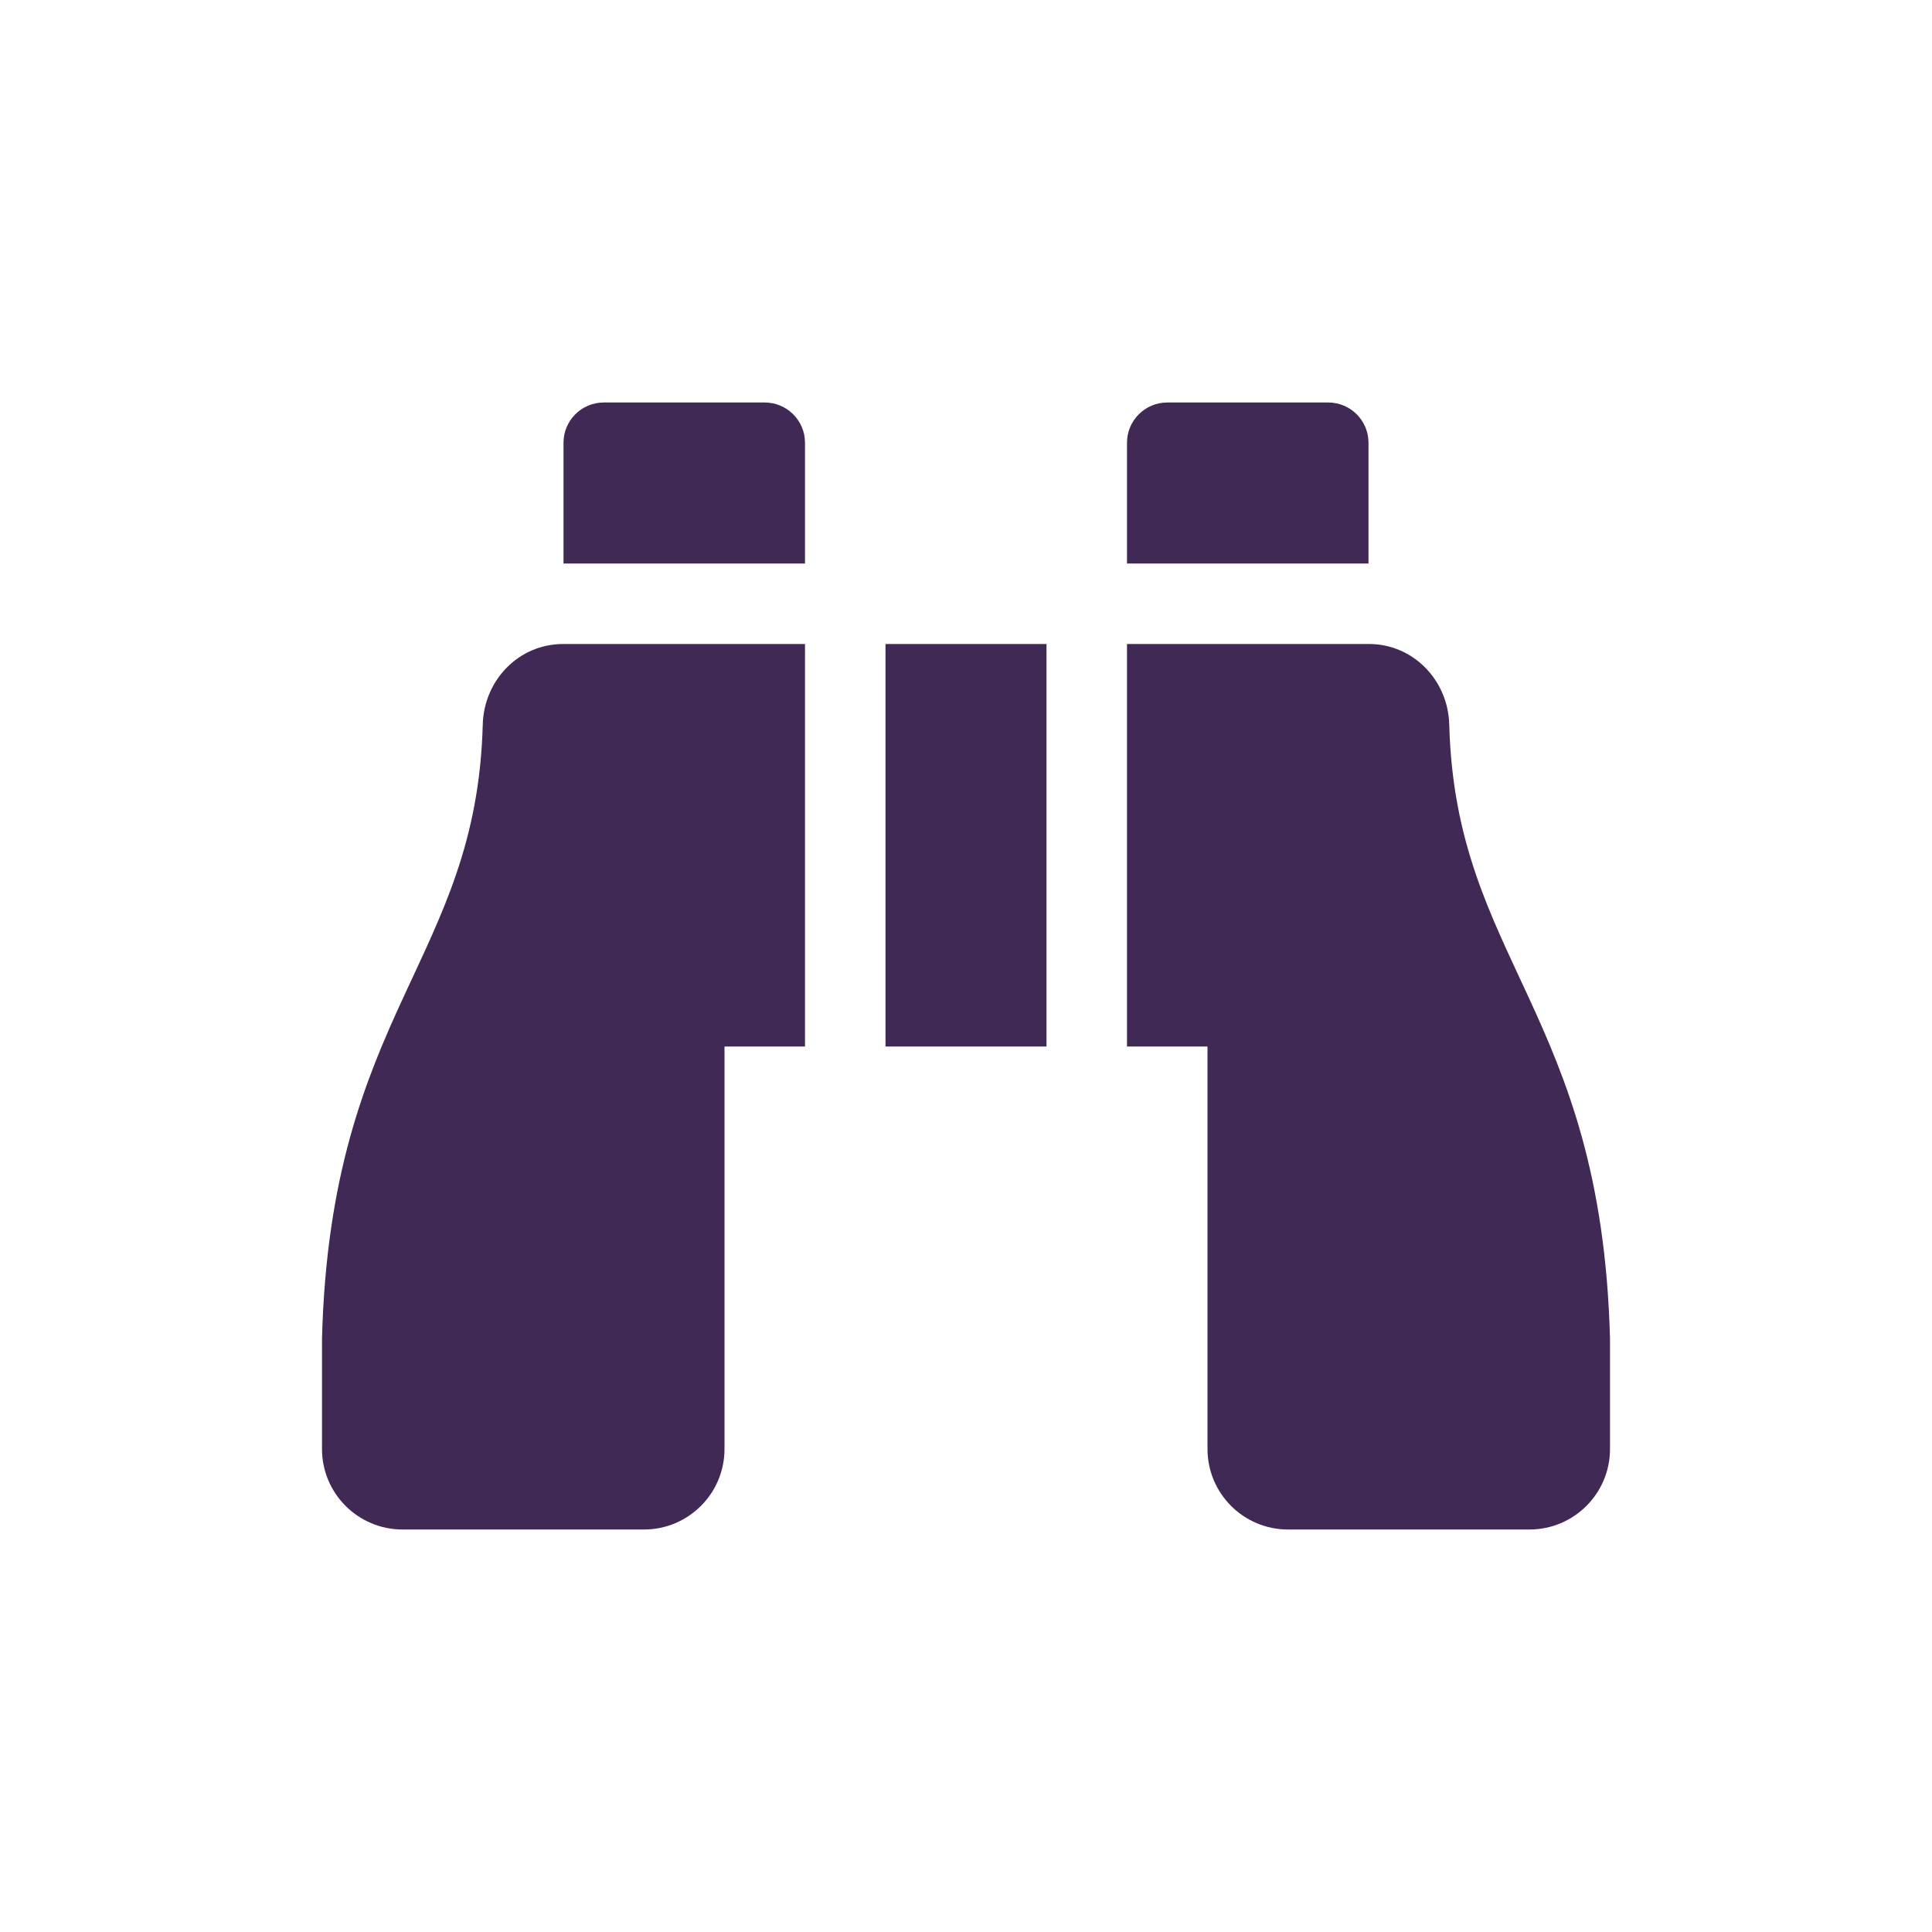 <?xml version="1.0" encoding="UTF-8"?>
<svg width="24px" height="24px" viewBox="0 0 24 24" version="1.1" xmlns="http://www.w3.org/2000/svg" xmlns:xlink="http://www.w3.org/1999/xlink">
    <!-- Generator: Sketch 61.2 (89653) - https://sketch.com -->
    <title>2 - CHARTE / Icons / default / binoculars</title>
    <desc>Created with Sketch.</desc>
    <g id="2---CHARTE-/-Icons-/-default-/-binoculars" stroke="none" stroke-width="1" fill="none" fill-rule="evenodd">
        <g id="binoculars" transform="translate(4, 5)" fill="#402955">
            <path d="M13,0.5 C13,0.224 12.776,0 12.5,0 L10.5,0 C10.224,0 10,0.224 10,0.5 L10,2 L13,2 L13,0.5 Z M1.997,4 C1.919,6.933 0.108,7.569 0,11.625 L0,13 C0,13.552 0.448,14 1,14 L4,14 C4.552,14 5,13.552 5,13 L5,8 L6,8 L6,3 L2.995,3 C2.444,3 2.012,3.449 1.997,4 Z M14.003,4 C13.988,3.449 13.556,3 13.005,3 L10,3 L10,8 L11,8 L11,13 C11,13.552 11.448,14 12,14 L15,14 C15.552,14 16,13.552 16,13 L16,11.625 C15.892,7.569 14.081,6.933 14.003,4 Z M5.5,0 L3.5,0 C3.224,0 3,0.224 3,0.5 L3,2 L6,2 L6,0.5 C6,0.224 5.776,0 5.5,0 Z M7,8 L9,8 L9,3 L7,3 L7,8 Z" id="Shape"></path>
        </g>
    </g>
</svg>